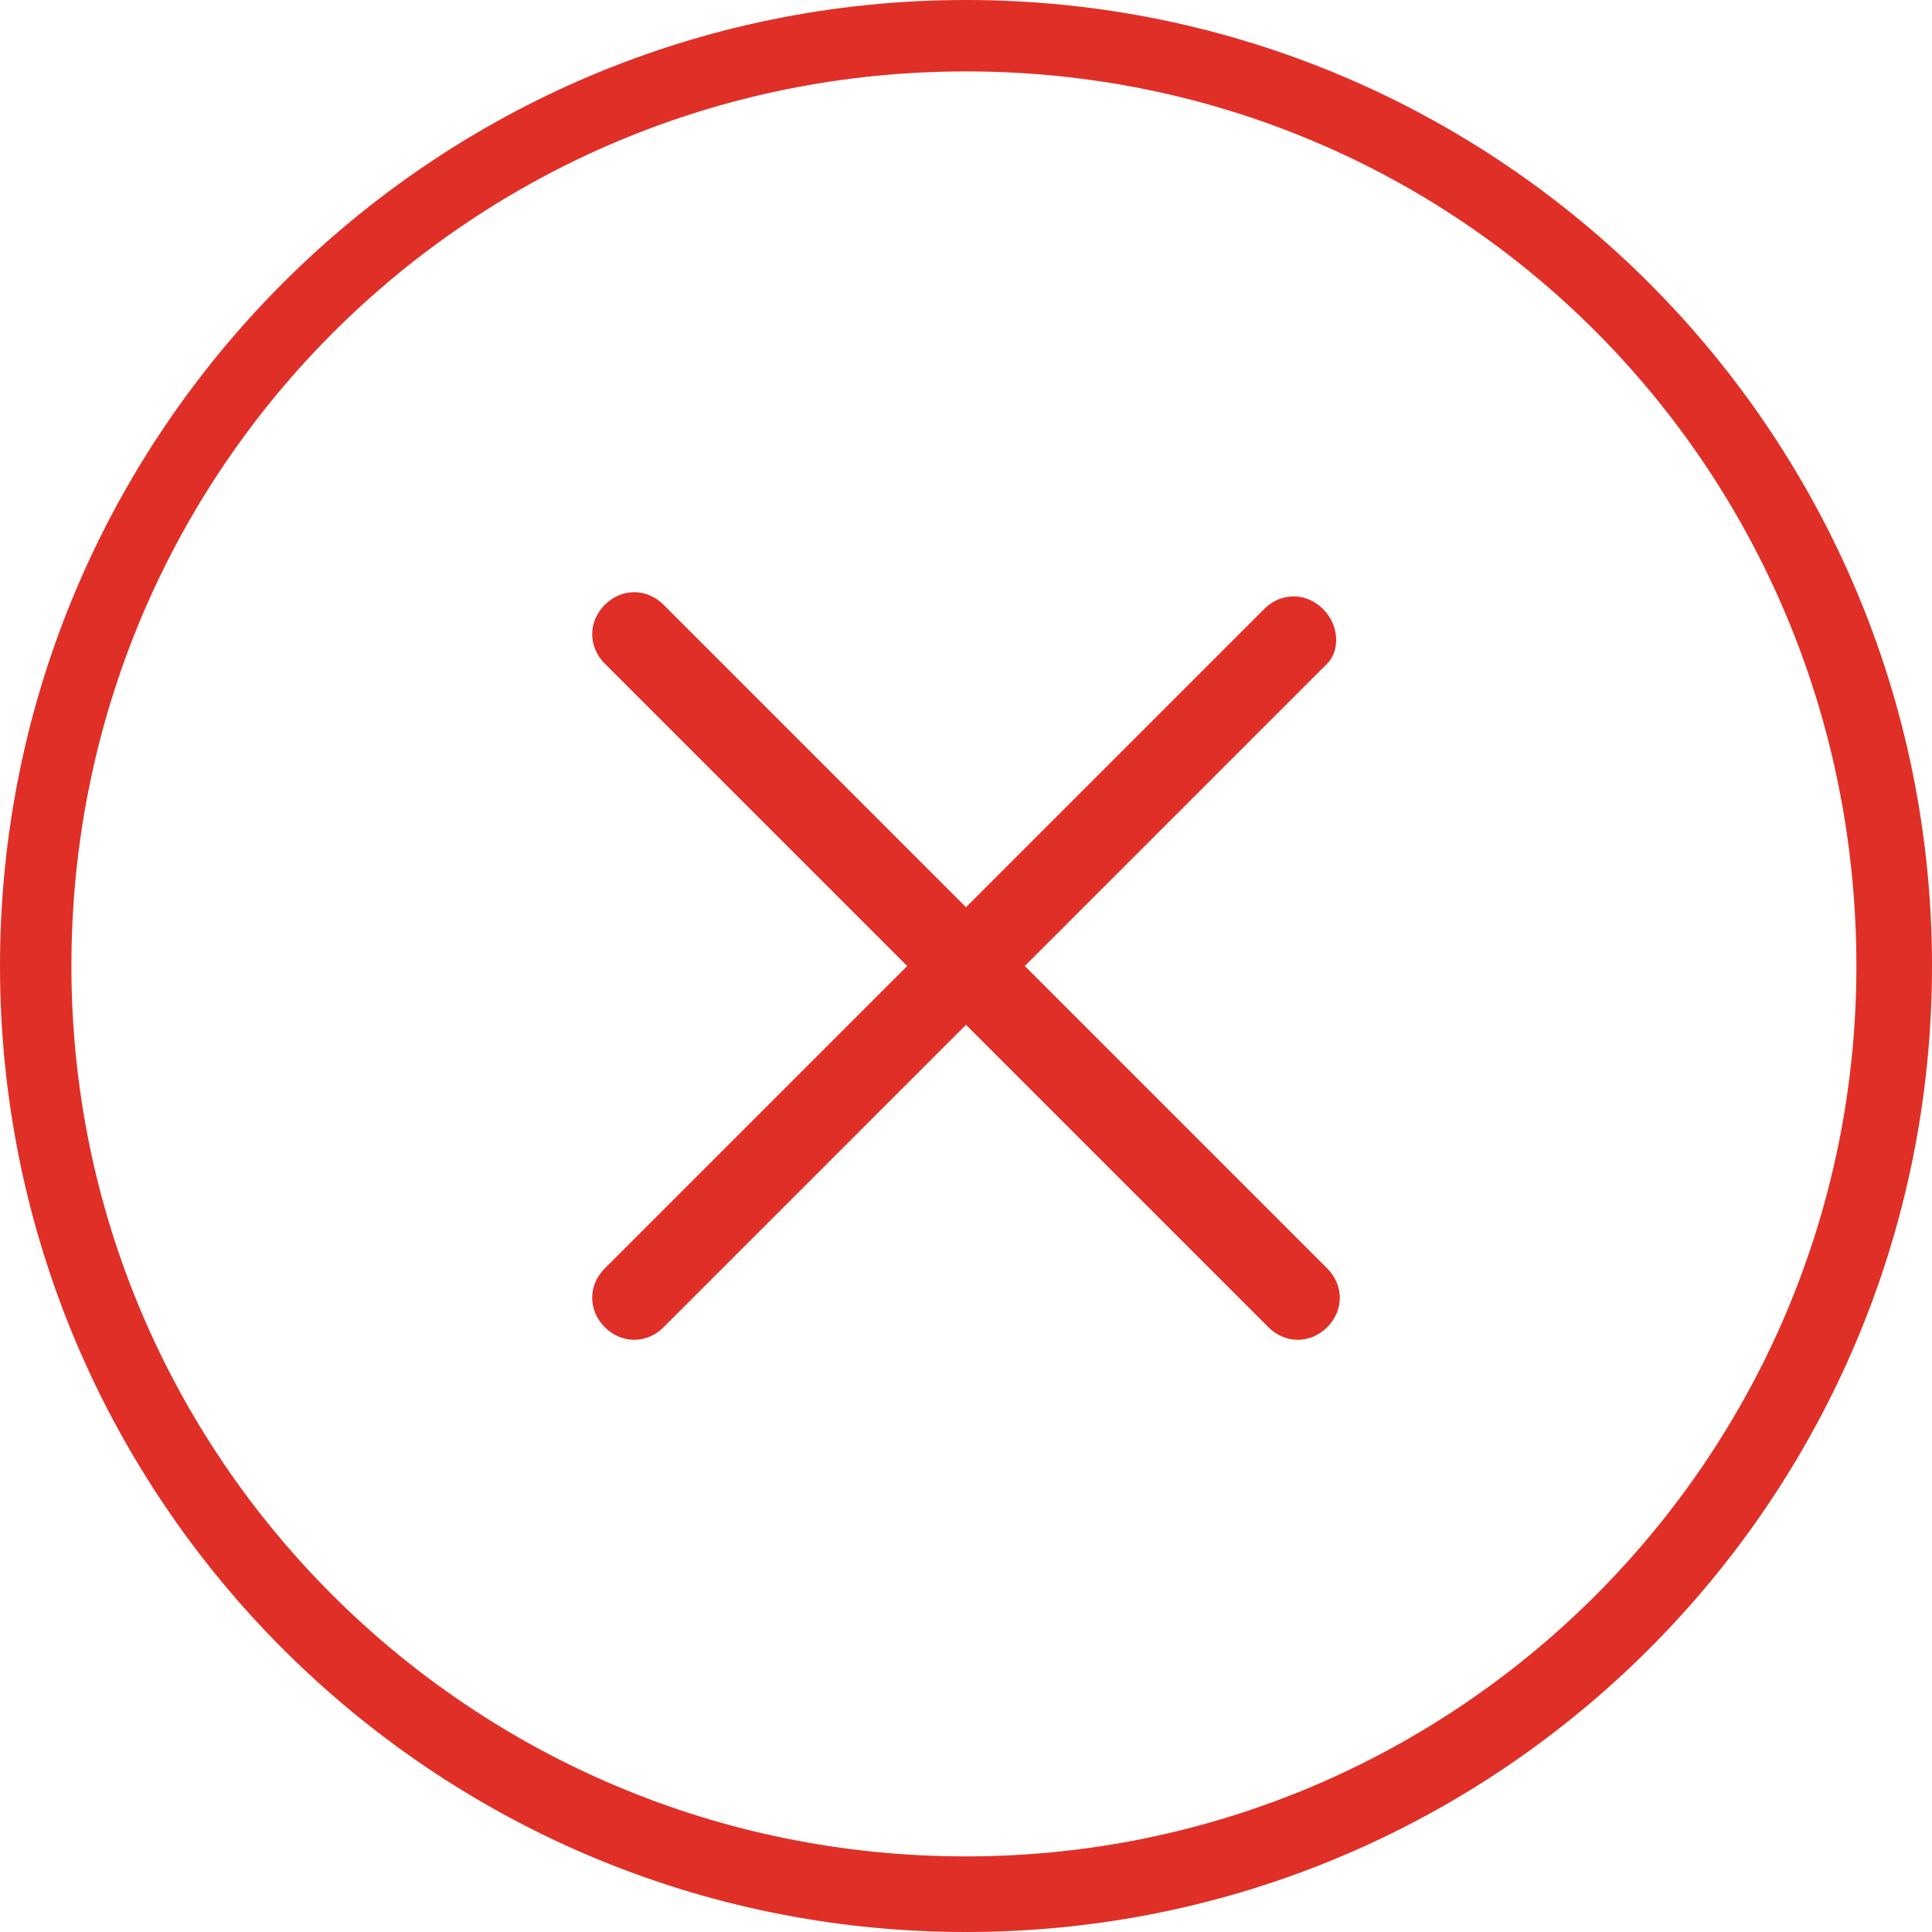 <?xml version="1.0" encoding="utf-8"?>
<!-- Generator: Adobe Illustrator 22.0.1, SVG Export Plug-In . SVG Version: 6.00 Build 0)  -->
<svg version="1.1" id="Layer_1" xmlns="http://www.w3.org/2000/svg" xmlns:xlink="http://www.w3.org/1999/xlink" x="0px" y="0px"
	 width="46px" height="46px" viewBox="0 0 46 46" enable-background="new 0 0 46 46" xml:space="preserve">
<g id="Ellipse_1_copy">
	<g>
		<path fill-rule="evenodd" clip-rule="evenodd" fill="#E02F26" d="M23,0C10.3,0,0,10.3,0,23c0,12.7,10.3,23,23,23s23-10.3,23-23
			C46,10.3,35.7,0,23,0z M23,44.2C11.2,44.2,1.7,34.7,1.7,23C1.7,11.2,11.2,1.7,23,1.7S44.2,11.2,44.2,23
			C44.2,34.7,34.7,44.2,23,44.2z M31.5,14.5c-0.4-0.4-1-0.4-1.4,0L23,21.6l-7.2-7.2c-0.4-0.4-1-0.4-1.4,0s-0.4,1,0,1.4l7.2,7.2
			l-7.2,7.2c-0.4,0.4-0.4,1,0,1.4s1,0.4,1.4,0l7.2-7.2l7.2,7.2c0.4,0.4,1,0.4,1.4,0c0.4-0.4,0.4-1,0-1.4L24.4,23l7.2-7.2
			C31.9,15.5,31.9,14.9,31.5,14.5z"/>
	</g>
</g>
</svg>
